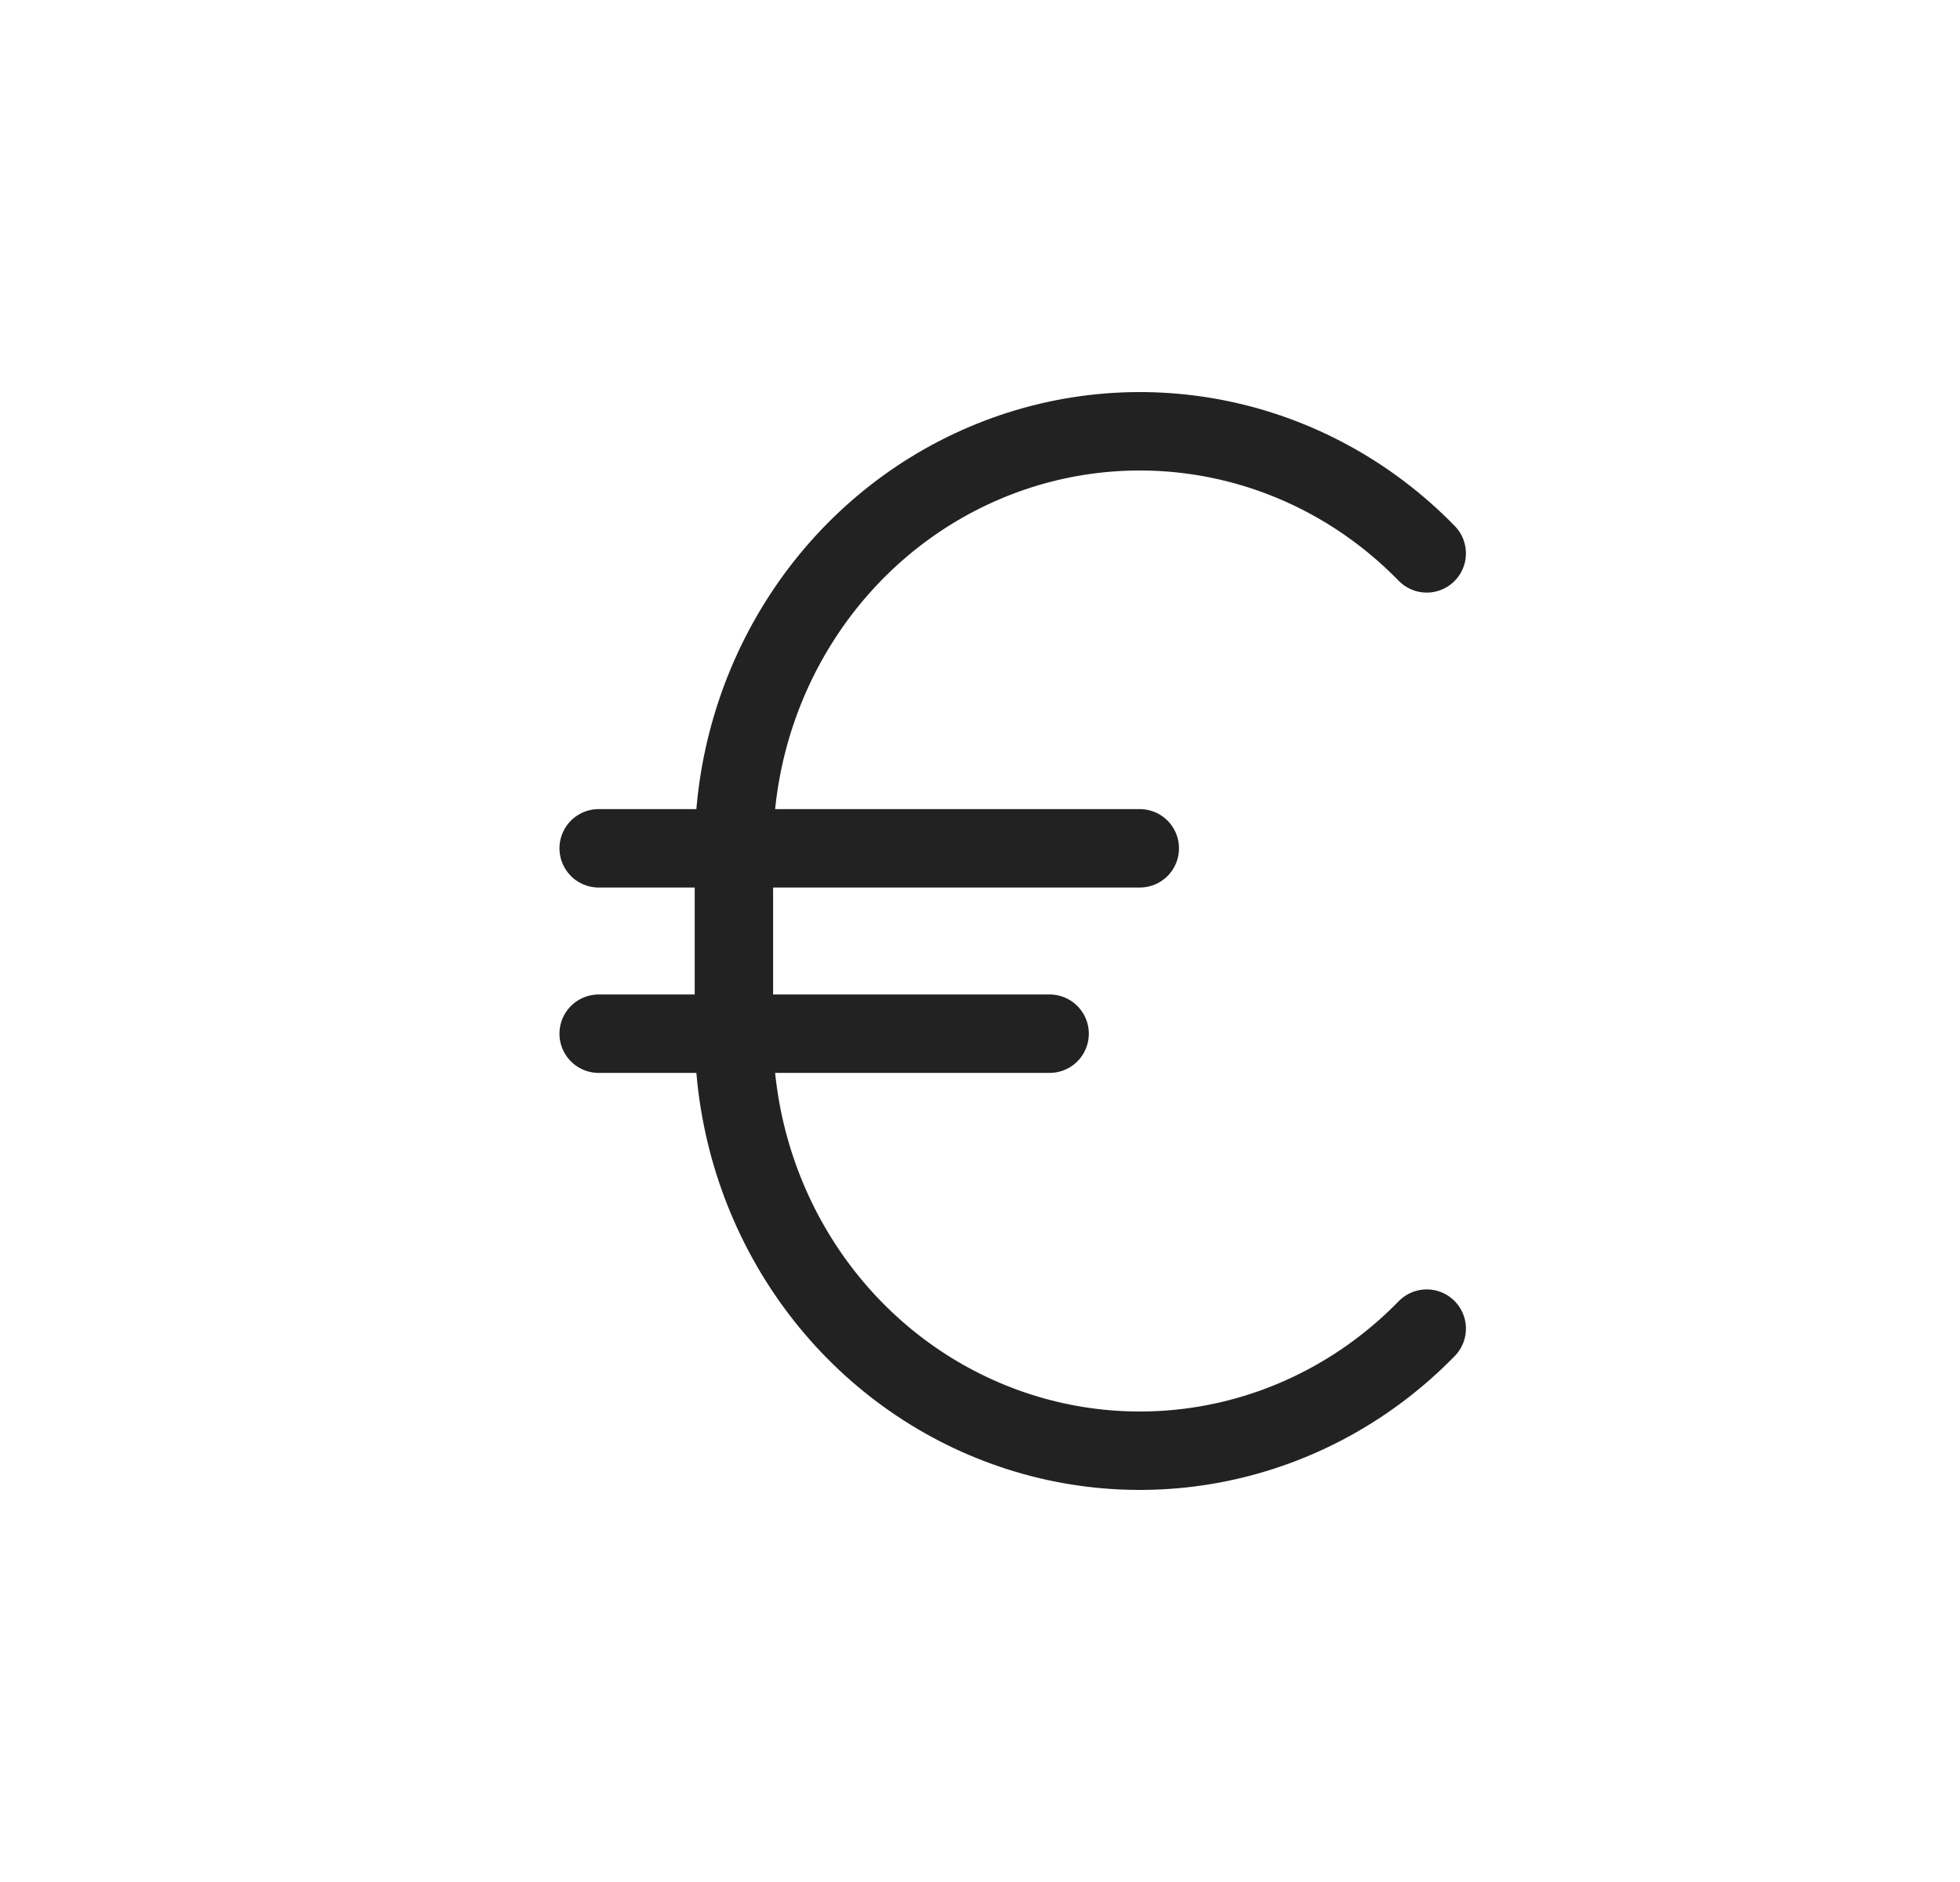 <svg width="25" height="24" viewBox="0 0 25 24" fill="none" xmlns="http://www.w3.org/2000/svg">
<path d="M18.198 16.943C17.474 17.686 16.552 18.193 15.548 18.398C14.544 18.603 13.503 18.498 12.557 18.095C11.612 17.693 10.803 17.011 10.235 16.137C9.666 15.262 9.362 14.234 9.361 13.182V10.818C9.362 9.766 9.666 8.738 10.235 7.863C10.803 6.989 11.612 6.307 12.557 5.905C13.503 5.502 14.544 5.397 15.548 5.602C16.552 5.807 17.474 6.314 18.198 7.057" stroke="#222222" stroke-linecap="round" stroke-linejoin="round"/>
<path d="M7.636 10.818H14.538" stroke="#222222" stroke-linecap="round" stroke-linejoin="round"/>
<path d="M7.636 13.182H13.388" stroke="#222222" stroke-linecap="round" stroke-linejoin="round"/>
</svg>
